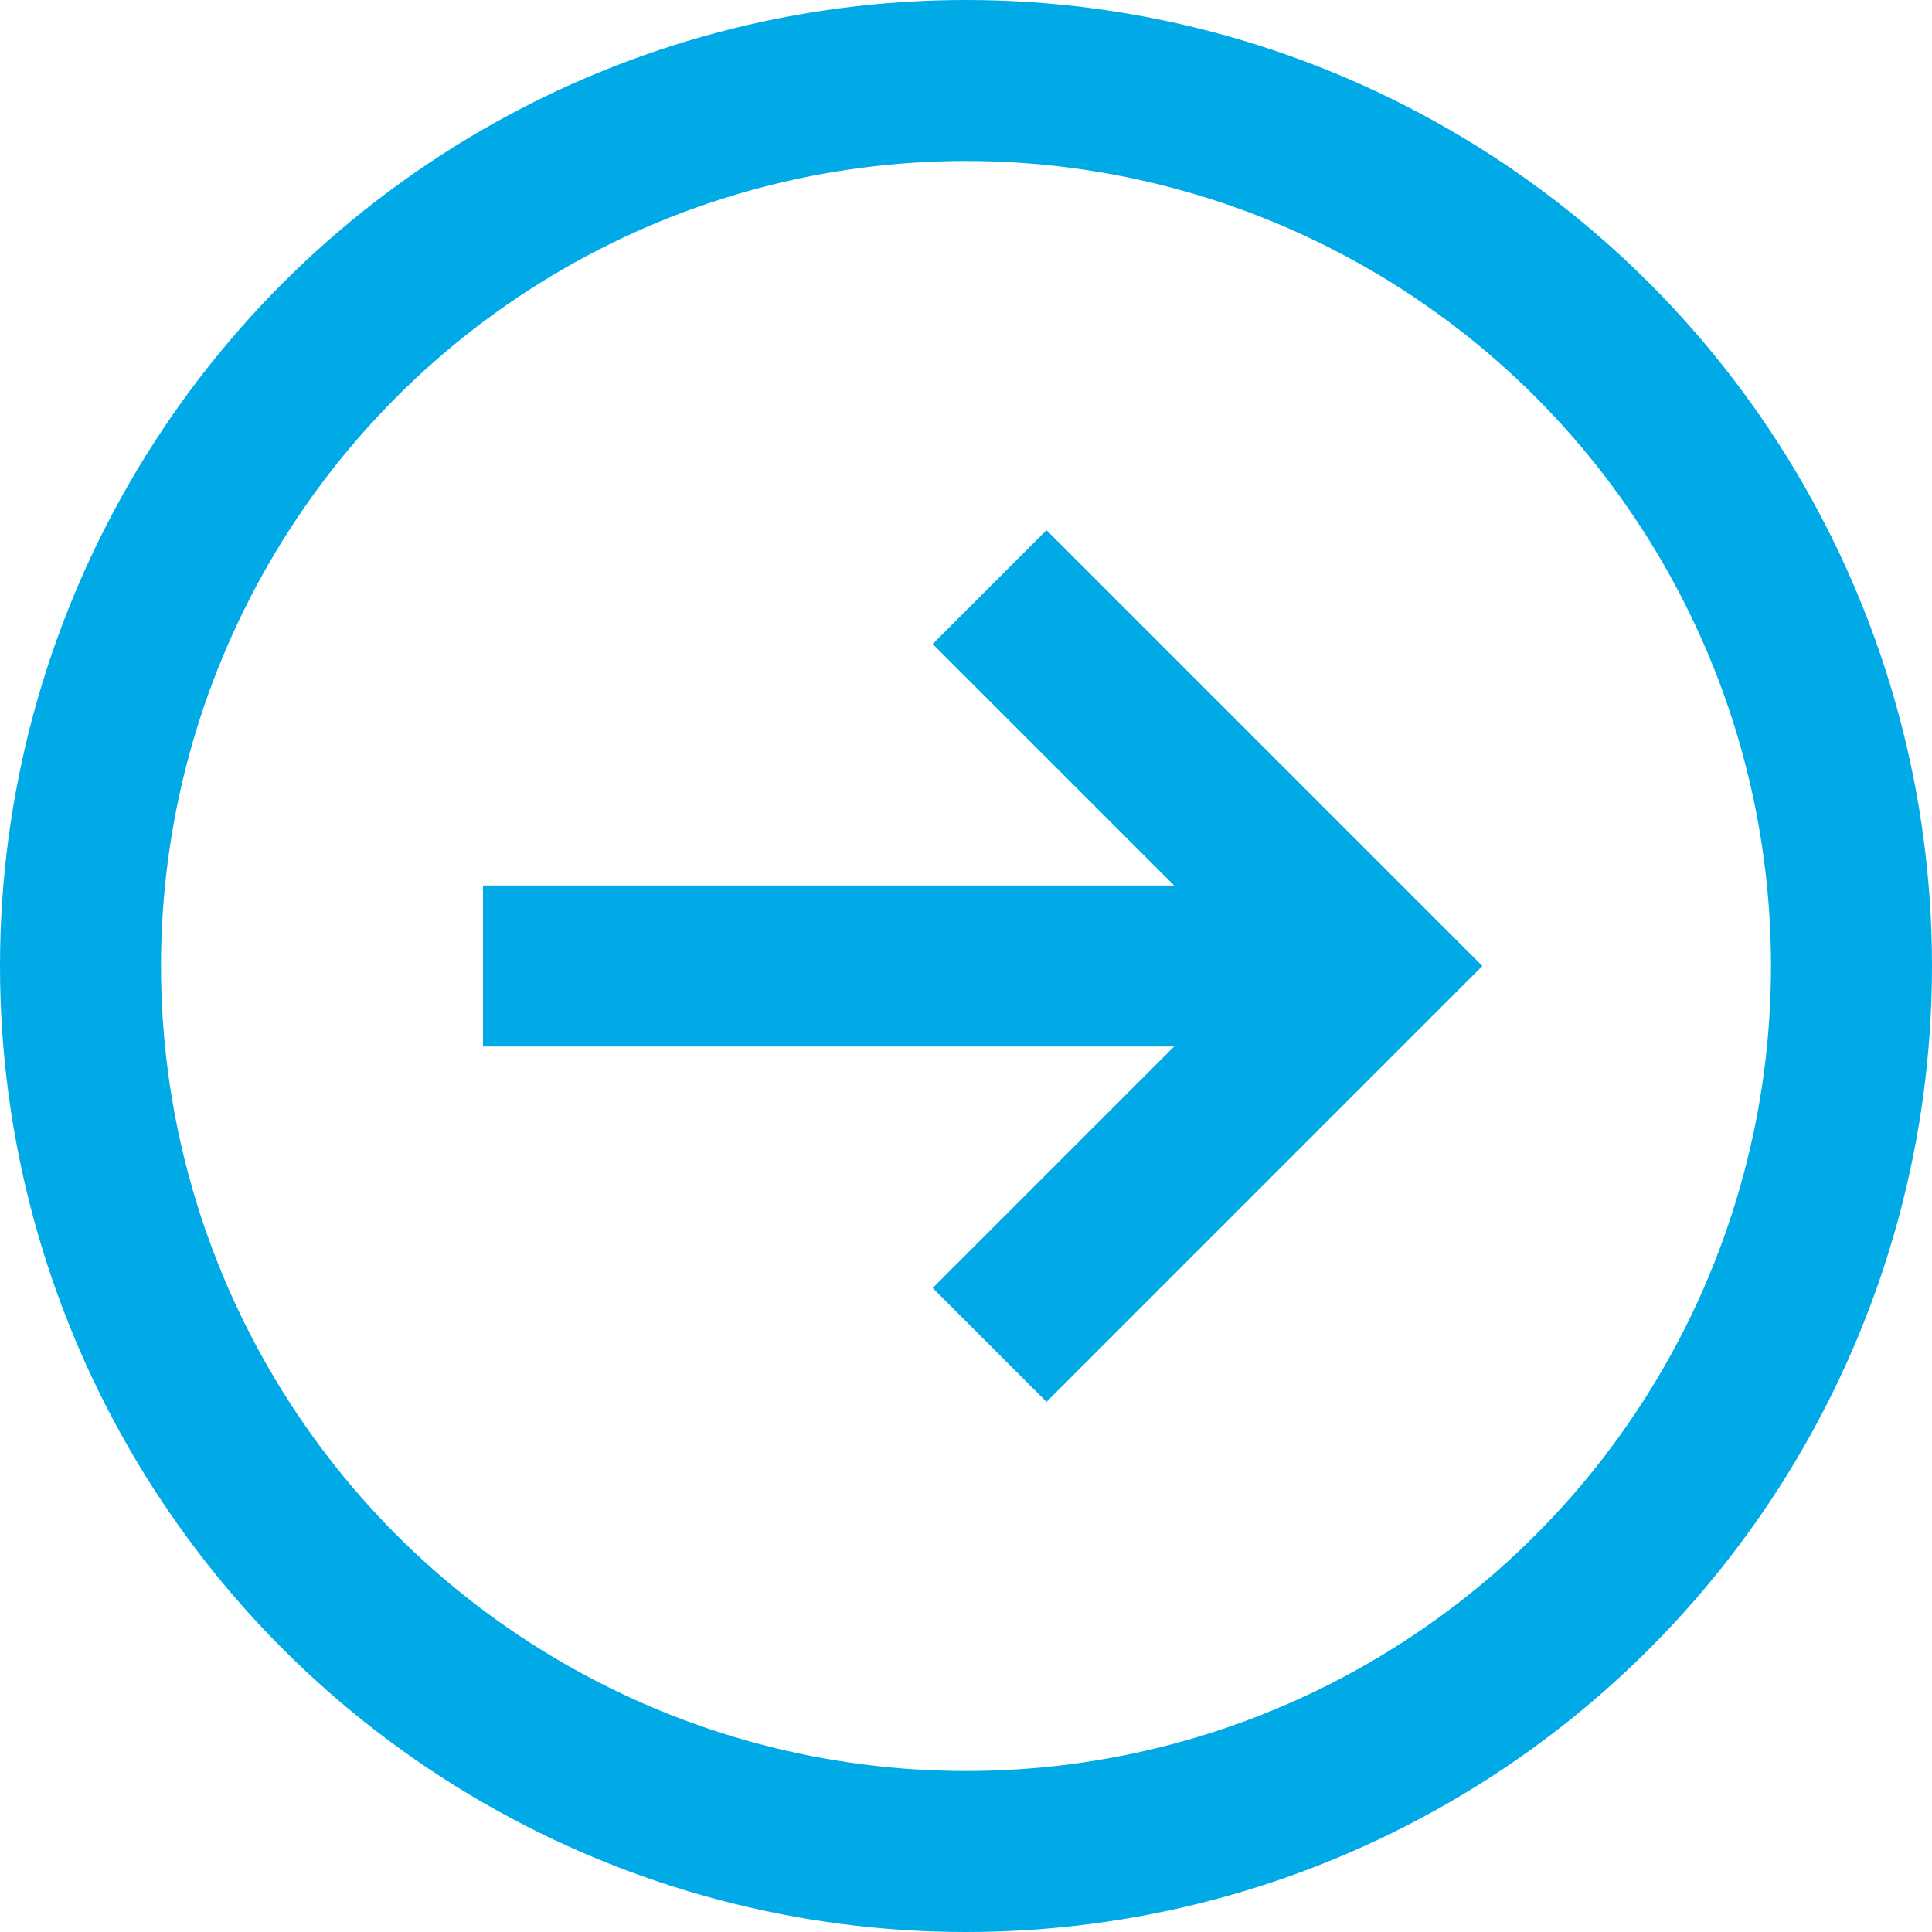 <?xml version="1.0" encoding="UTF-8"?>
<svg width="24px" height="24px" viewBox="0 0 24 24" version="1.1" xmlns="http://www.w3.org/2000/svg" xmlns:xlink="http://www.w3.org/1999/xlink">
    <title>circle-simple-right</title>
    <g id="产品" stroke="none" stroke-width="1" fill="none" fill-rule="evenodd">
        <g id="机器与数据智能-机器数据分析平台03✅" transform="translate(-1048, -2429)" stroke="#00AAE7" stroke-width="2">
            <g id="编组-27" transform="translate(849, 2427)">
                <g id="circle-simple-right" transform="translate(200, 3)">
                    <line x1="5" y1="11" x2="16" y2="11" id="路径"></line>
                    <polyline id="路径" stroke-linecap="square" points="12 7 16 11 12 15"></polyline>
                    <circle id="椭圆形" stroke-linecap="square" cx="11" cy="11" r="11"></circle>
                </g>
            </g>
        </g>
    </g>
</svg>